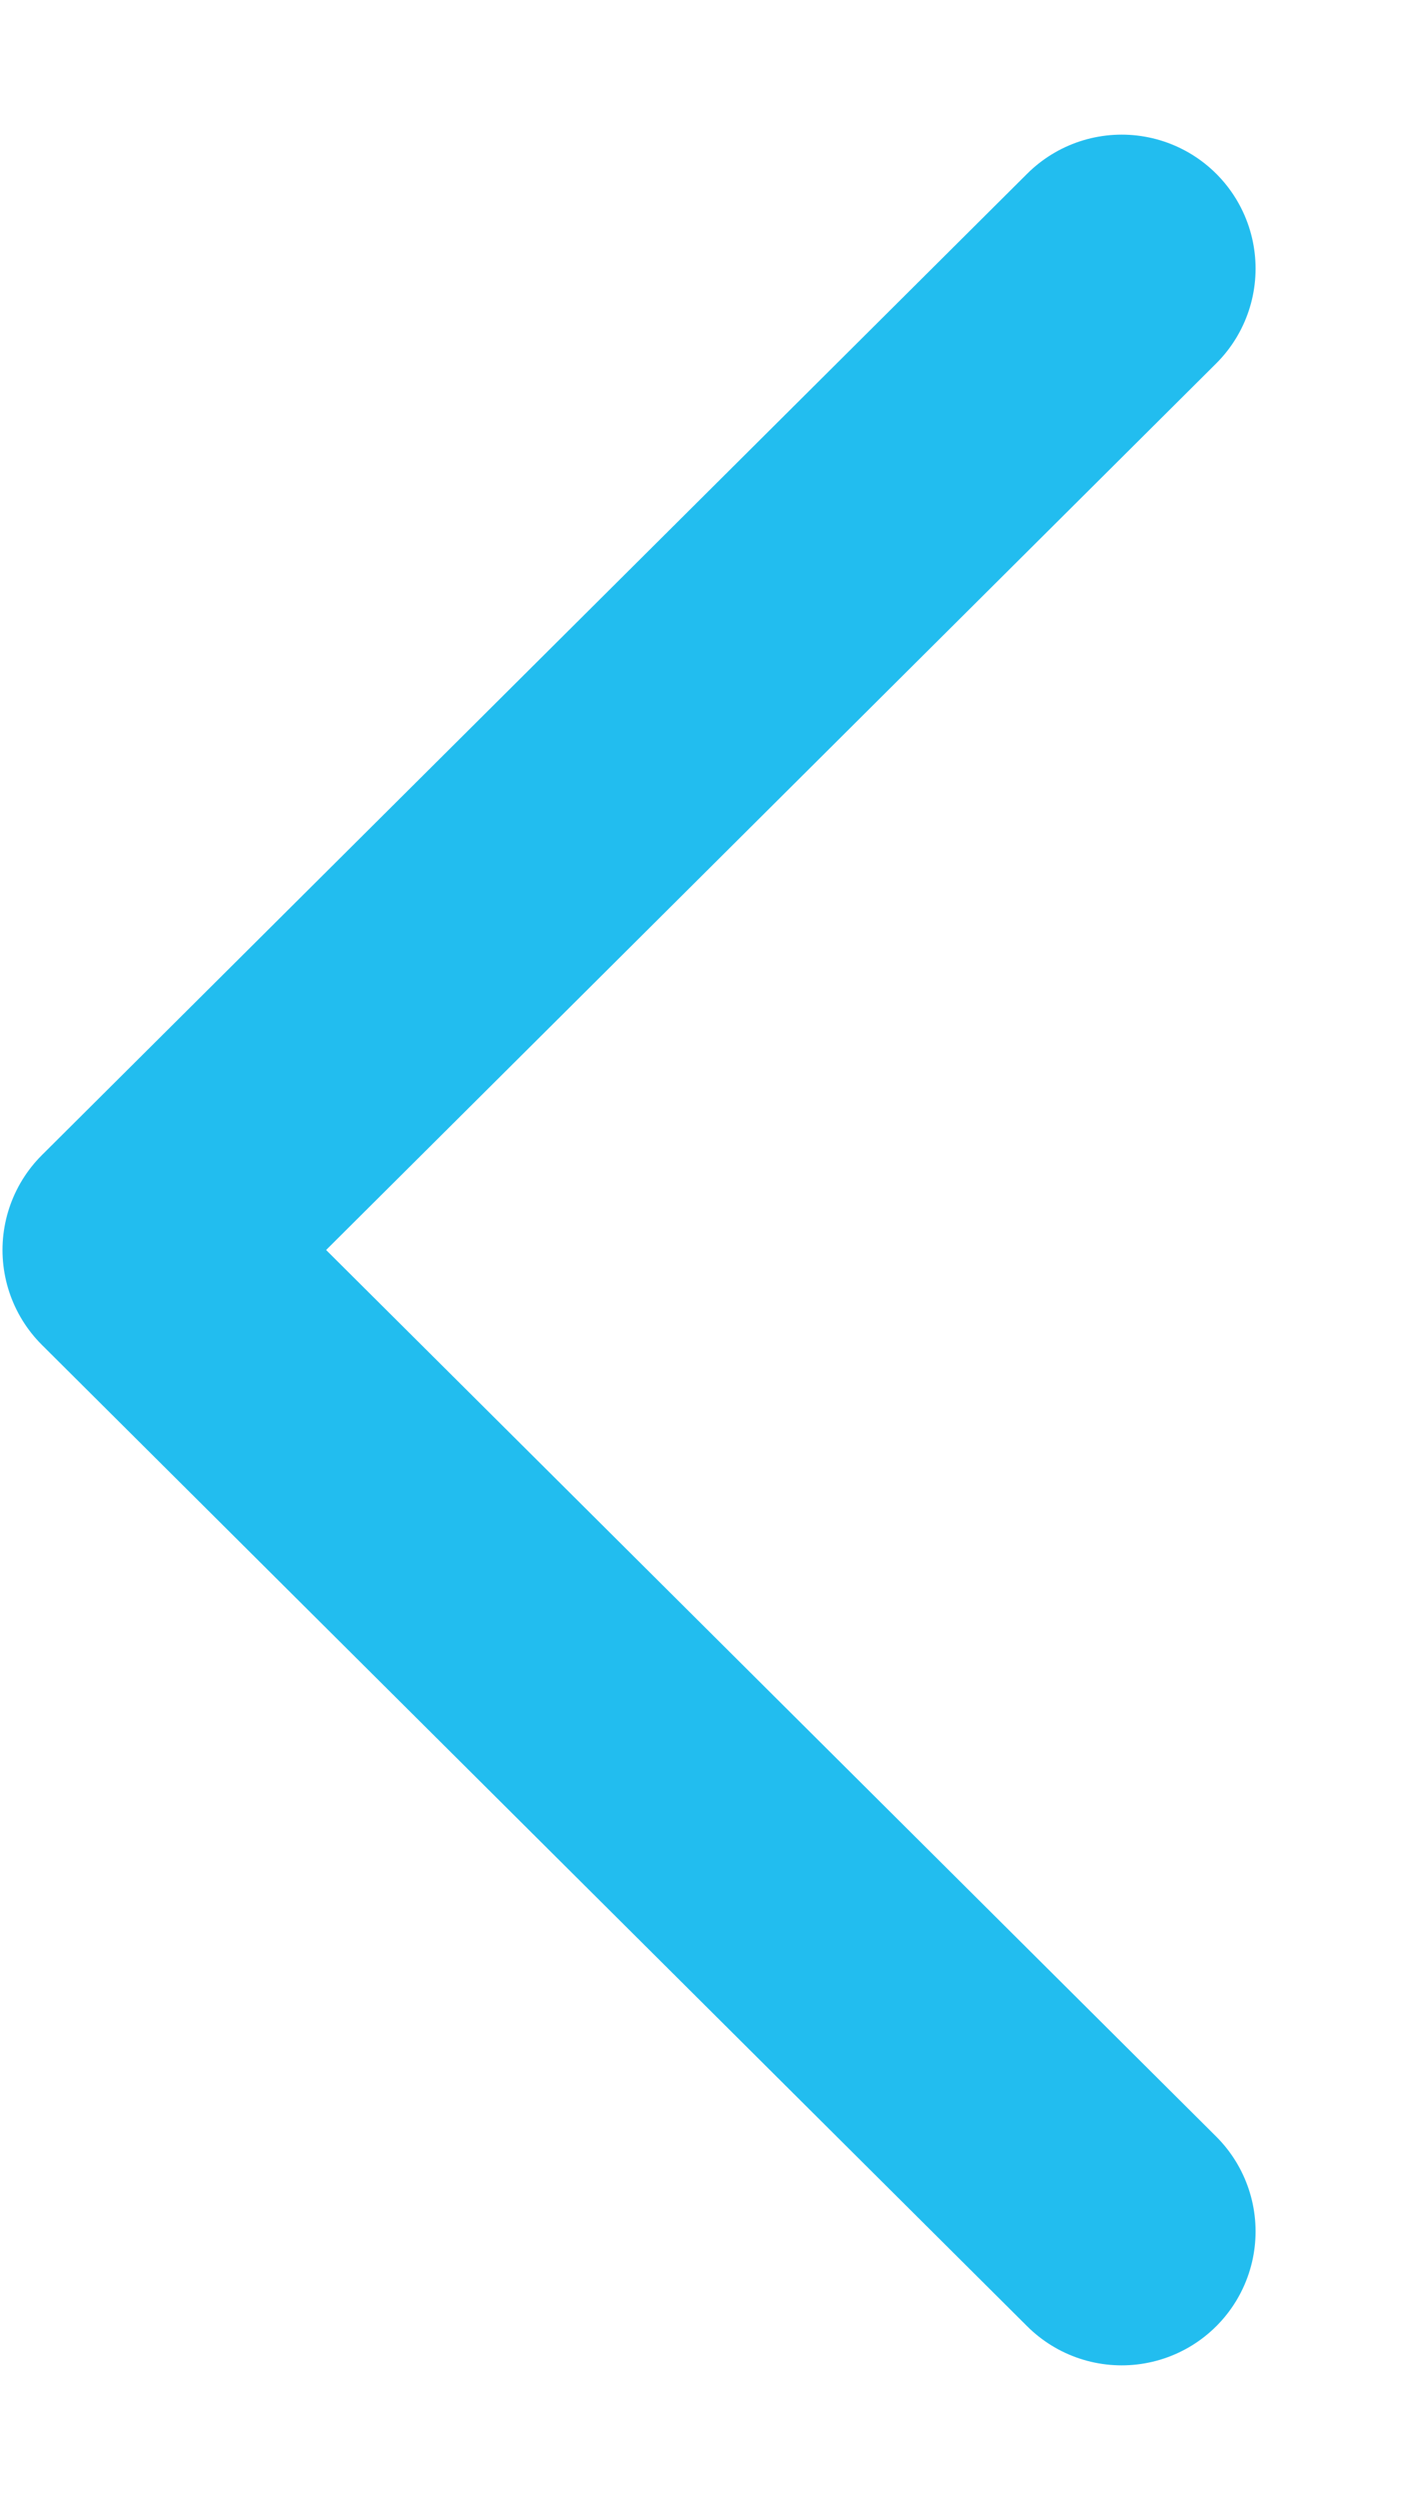 <svg width="8" height="14" viewBox="0 0 8 14" fill="none" xmlns="http://www.w3.org/2000/svg">
<path d="M6.284 12.496L0.764 7L6.284 1.504" stroke="#22BDEF" stroke-width="1.5" stroke-linecap="round" stroke-linejoin="round"/>
</svg>
